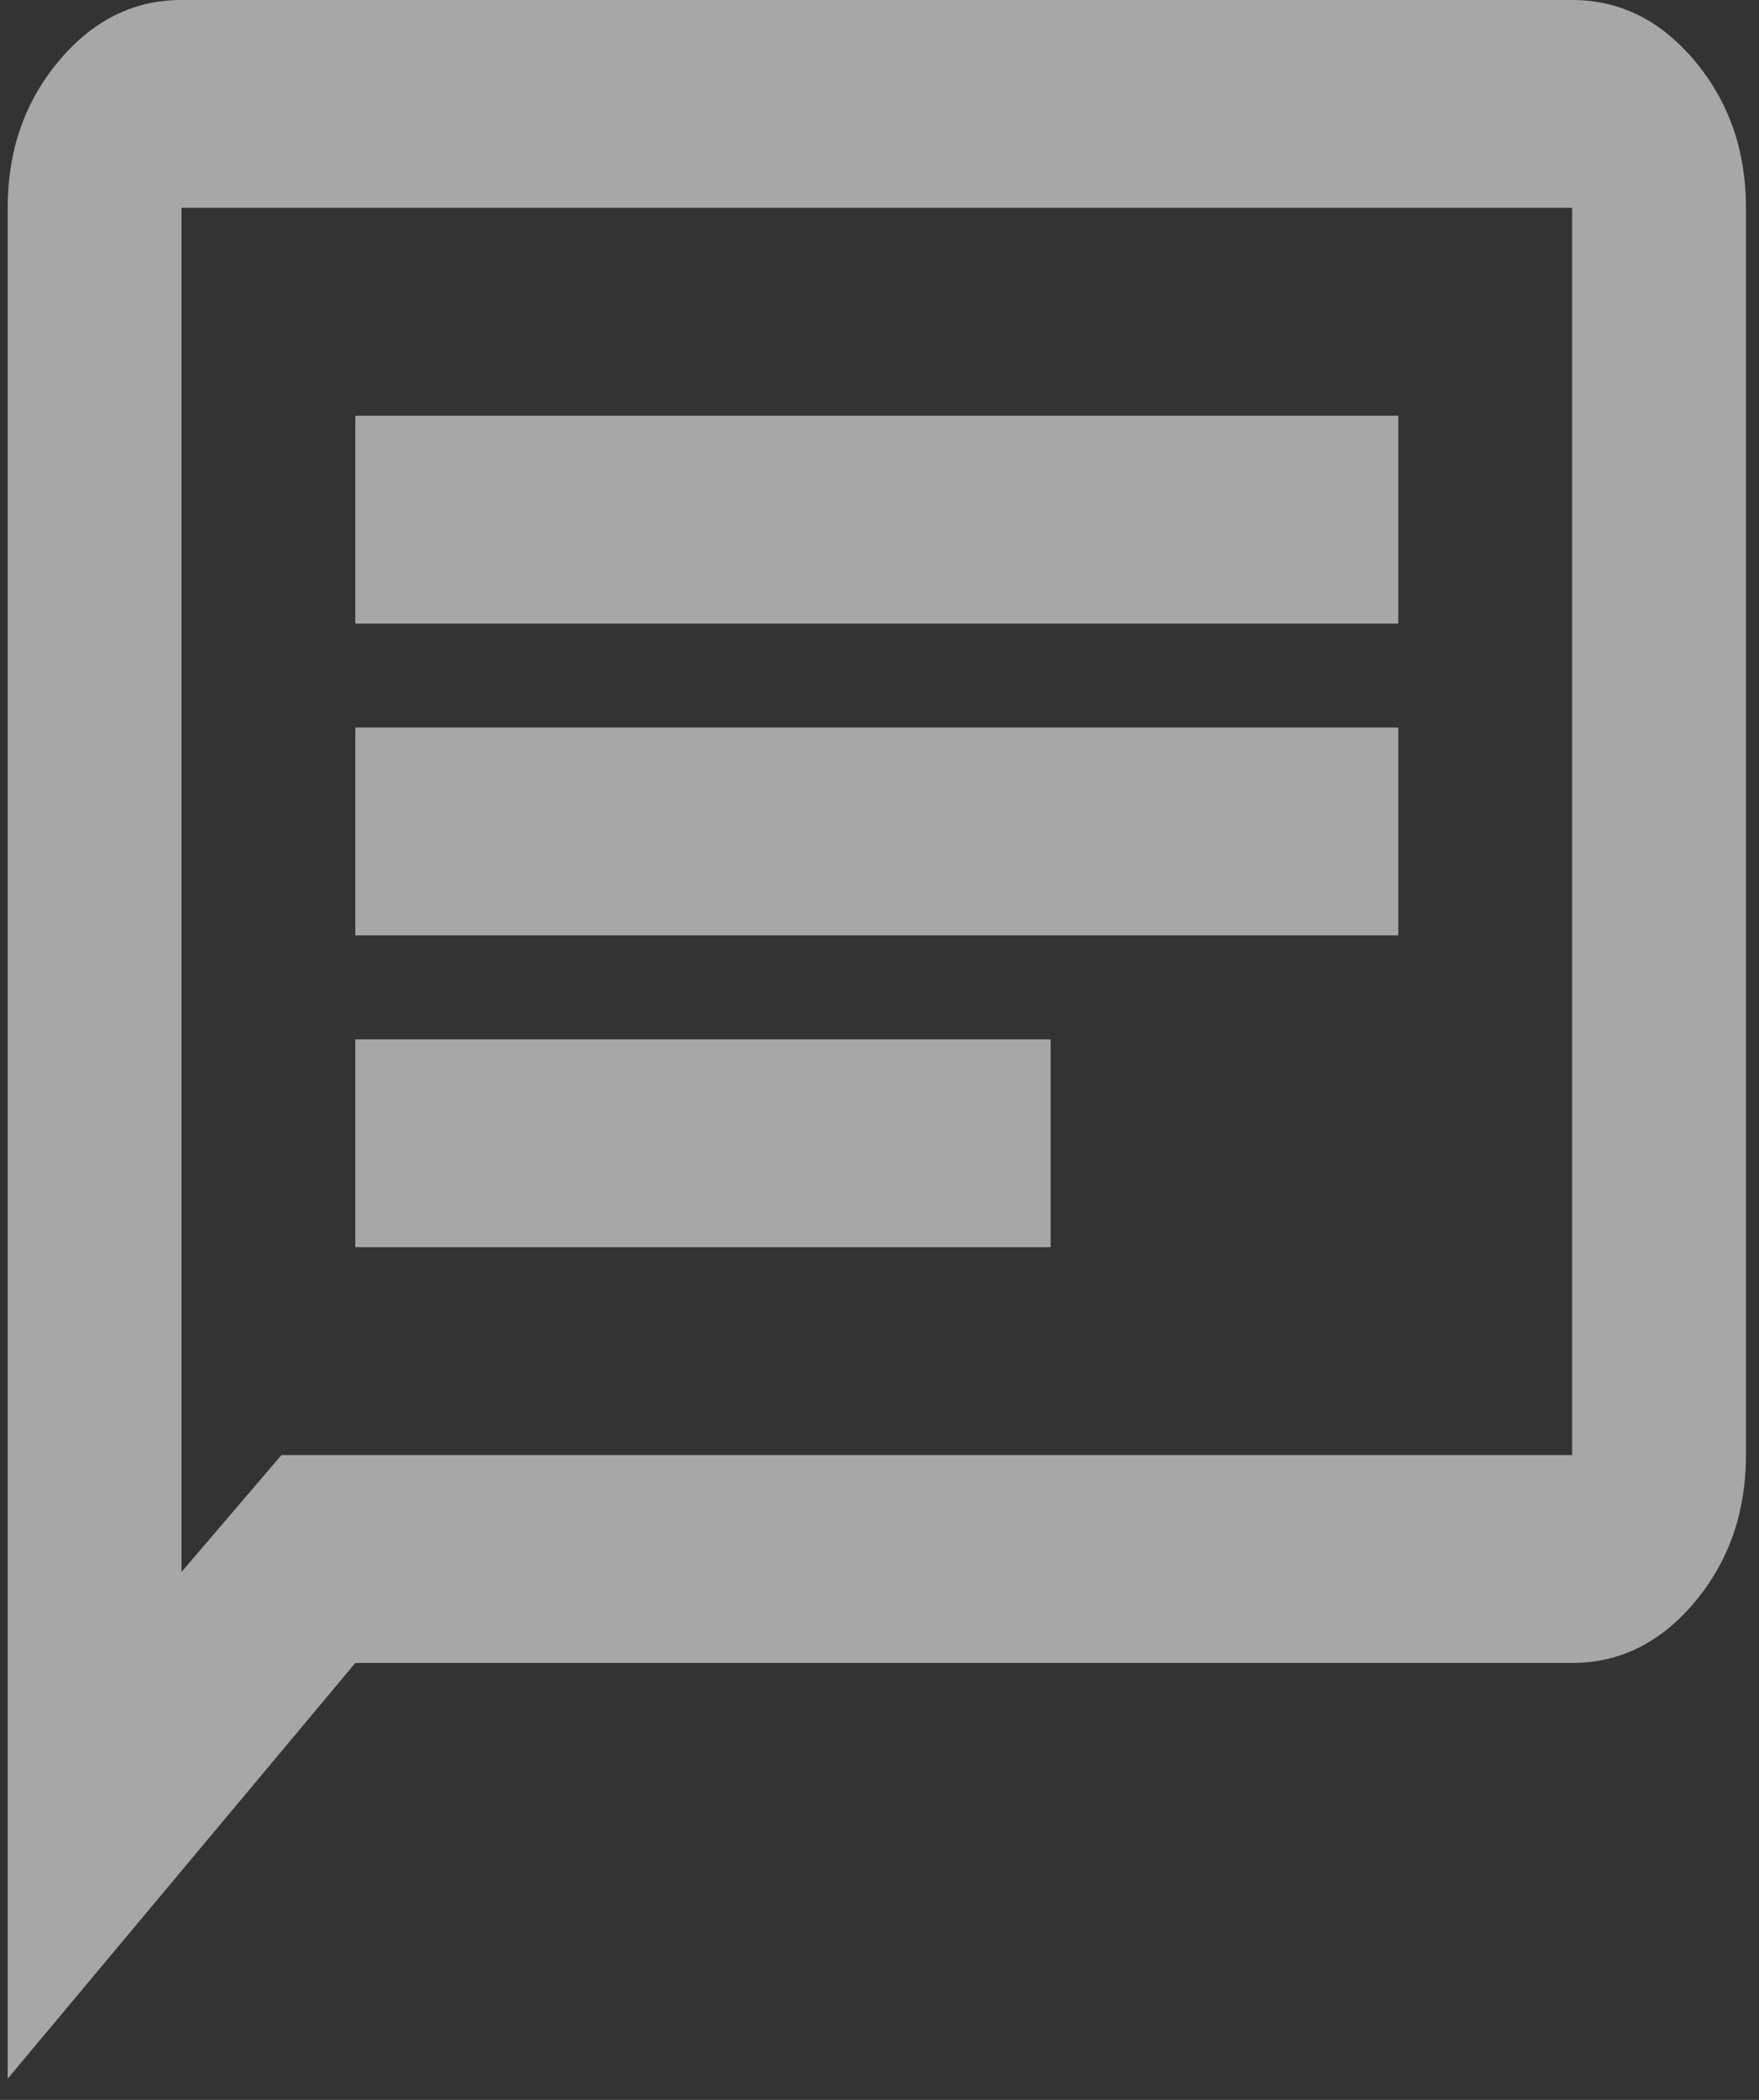 <svg width="62" height="74" viewBox="0 0 62 74" fill="none" xmlns="http://www.w3.org/2000/svg">
<rect x="0" y="0" width="62" height="74" fill="#333333" stroke="none"/>
<path id="Vector" d="M12.524 43.951H37.032V36.626H12.524V43.951ZM12.524 32.963H49.286V25.638H12.524V32.963ZM12.524 21.976H49.286V14.65H12.524V21.976ZM0.271 73.252V7.325C0.271 5.311 0.87 3.586 2.07 2.152C3.27 0.717 4.713 0 6.397 0H55.413C57.098 0 58.54 0.717 59.74 2.152C60.94 3.586 61.54 5.311 61.54 7.325V51.276C61.54 53.291 60.94 55.015 59.74 56.45C58.54 57.884 57.098 58.602 55.413 58.602H12.524L0.271 73.252ZM9.92 51.276H55.413V7.325H6.397V55.397L9.92 51.276Z" fill="white" fill-opacity="0.57"/>
</svg>

